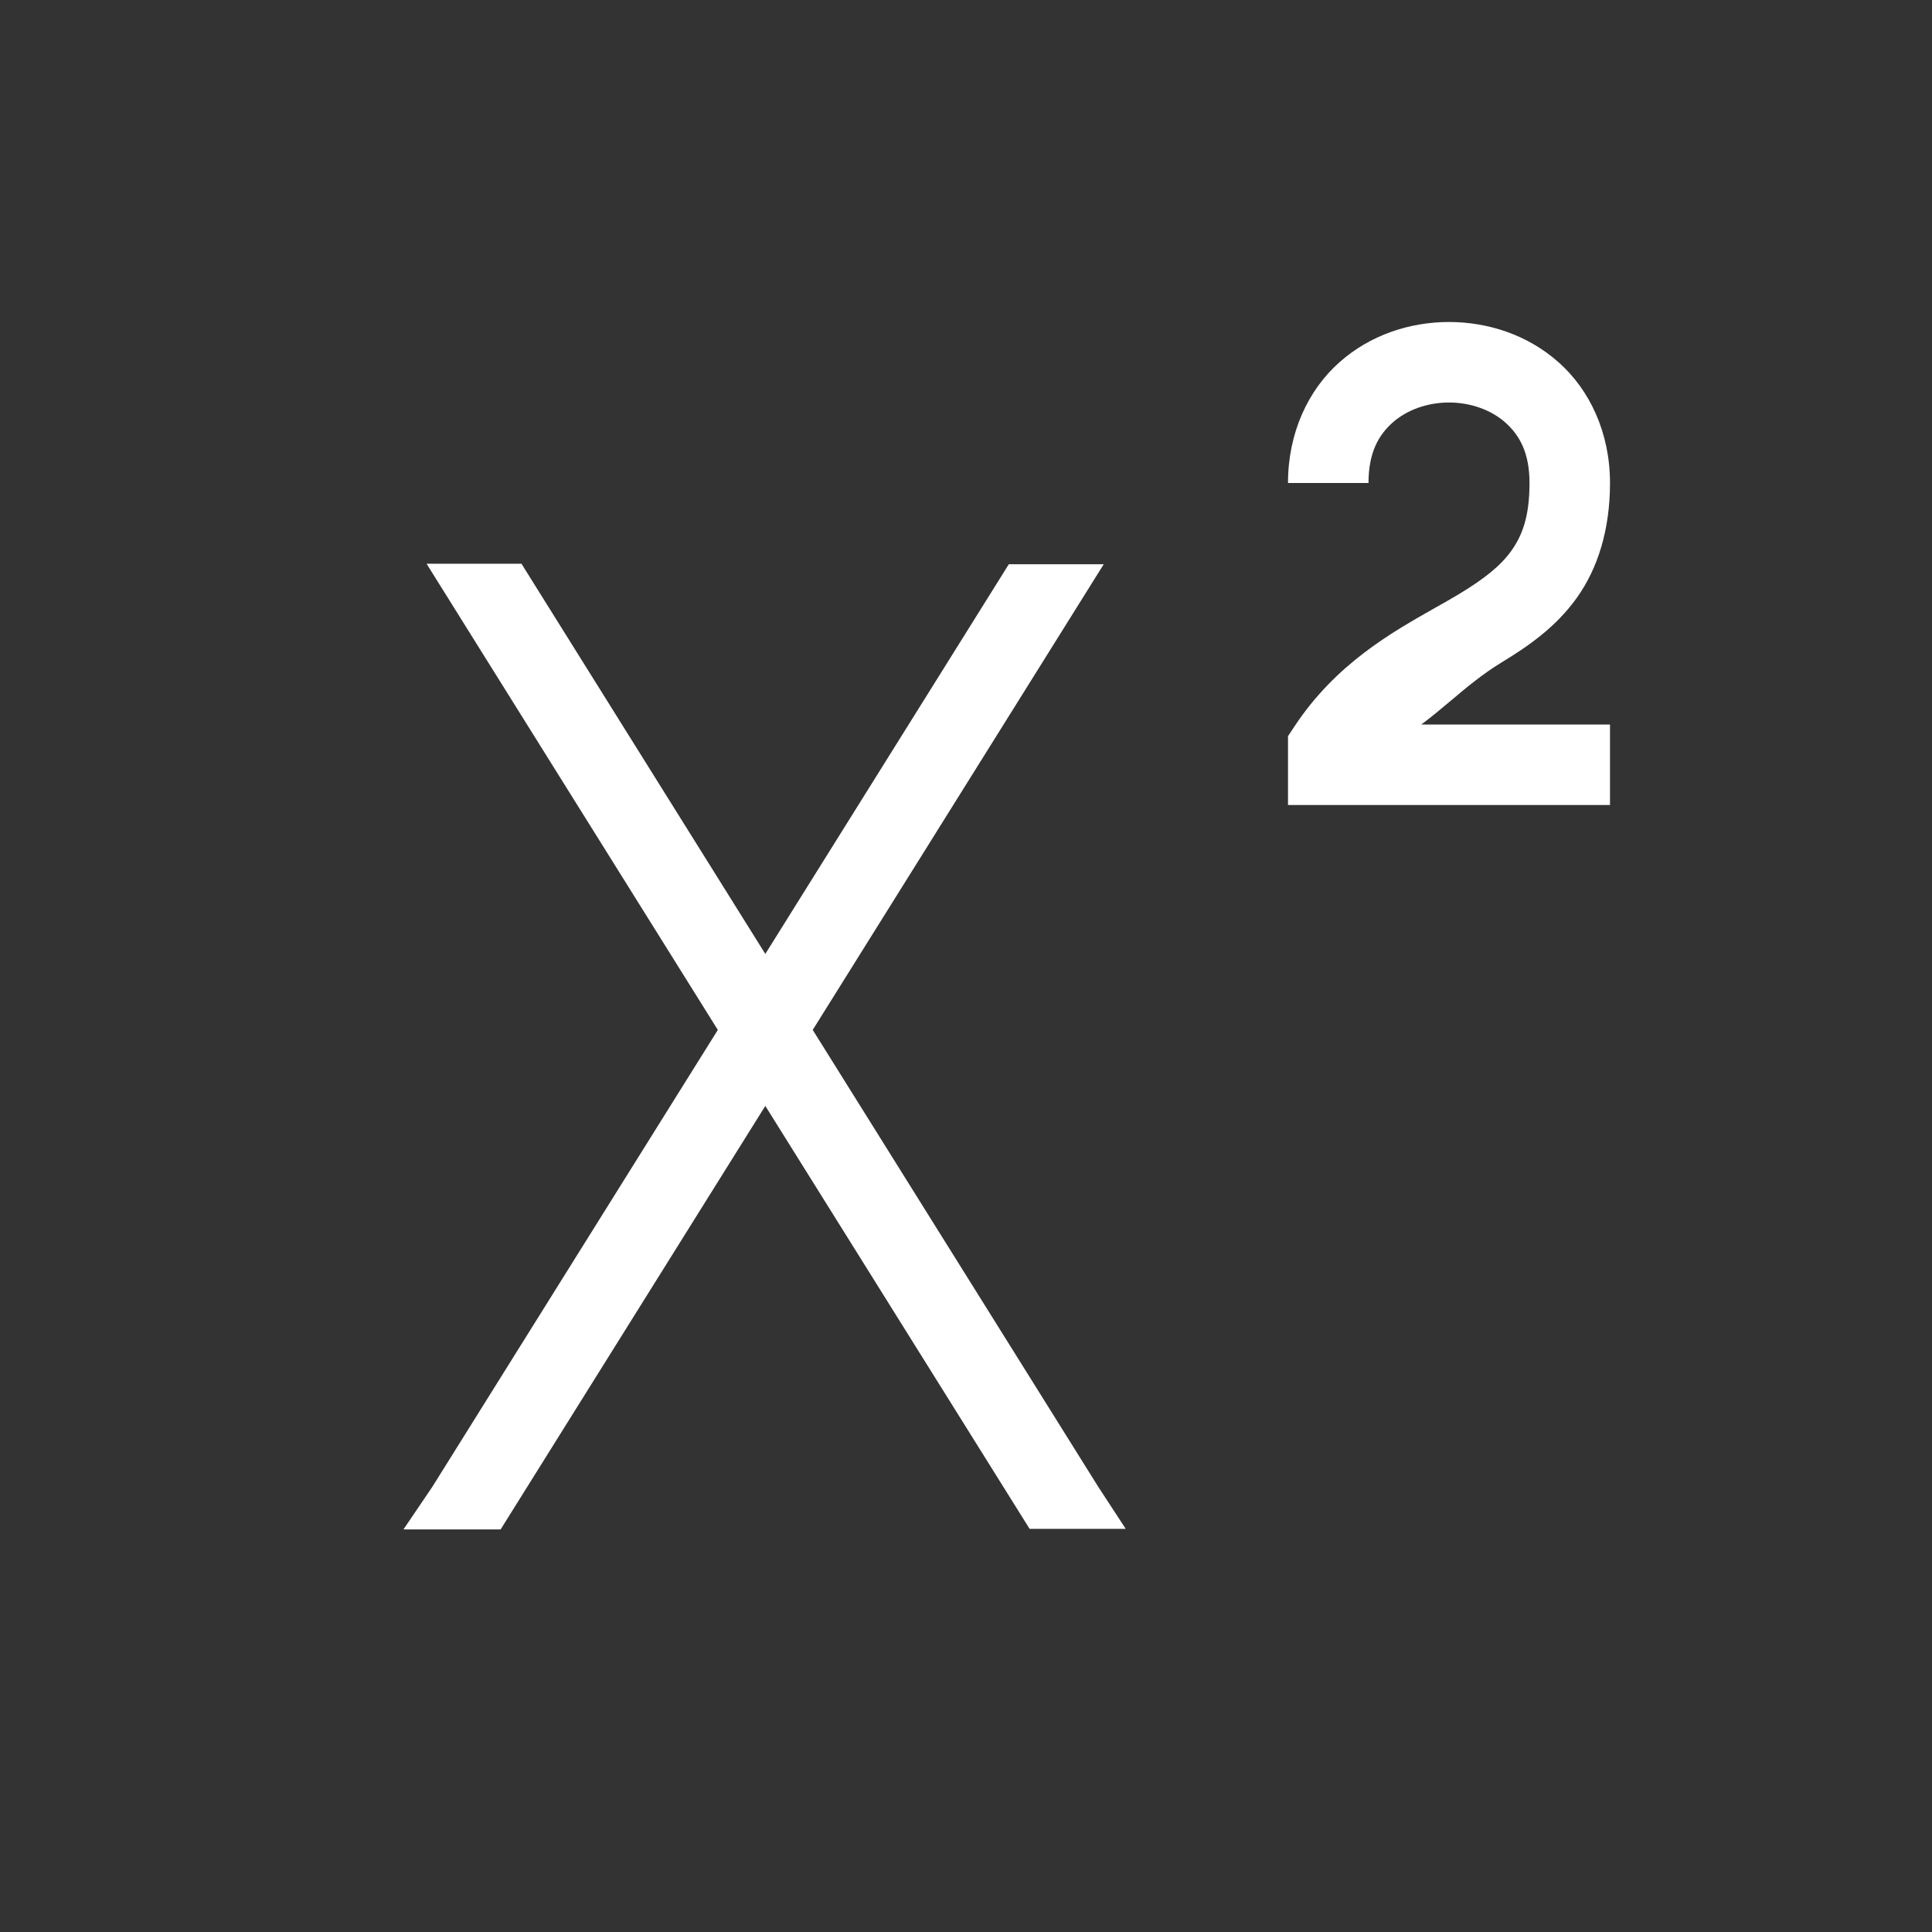 <svg xmlns="http://www.w3.org/2000/svg" fill="none" viewBox="0 0 24 24"><rect x="0" y="0" width="24" height="24" fill="#333333" stroke="none"/><path fill="#fff" fill-rule="evenodd" d="M16.637 4.502C17.021 4.16 17.514 4 18 4C18.486 4 18.979 4.16 19.363 4.502C19.748 4.844 20 5.375 20 6C20 6.581 19.848 7.062 19.588 7.426C19.328 7.79 18.987 8.026 18.656 8.227C18.419 8.371 18.217 8.54 18.018 8.708C17.899 8.808 17.78 8.908 17.656 9H20V10H16V9.145L16.084 9.018C16.596 8.247 17.281 7.86 17.827 7.551C17.938 7.489 18.042 7.43 18.139 7.371C18.425 7.197 18.636 7.036 18.773 6.844C18.91 6.652 19 6.419 19 6C19 5.625 18.877 5.406 18.699 5.248C18.521 5.09 18.264 5 18 5C17.736 5 17.479 5.09 17.301 5.248C17.123 5.406 17 5.625 17 6H16C16 5.375 16.252 4.844 16.637 4.502ZM5.299 7.003H6.478L9.507 11.85L12.532 7.009H13.711L10.096 12.794L13.638 18.462L13.984 18.992H12.79L9.507 13.738L6.219 18.999L5.012 18.999L5.371 18.469L8.917 12.794L5.299 7.003Z" clip-rule="evenodd"/></svg>